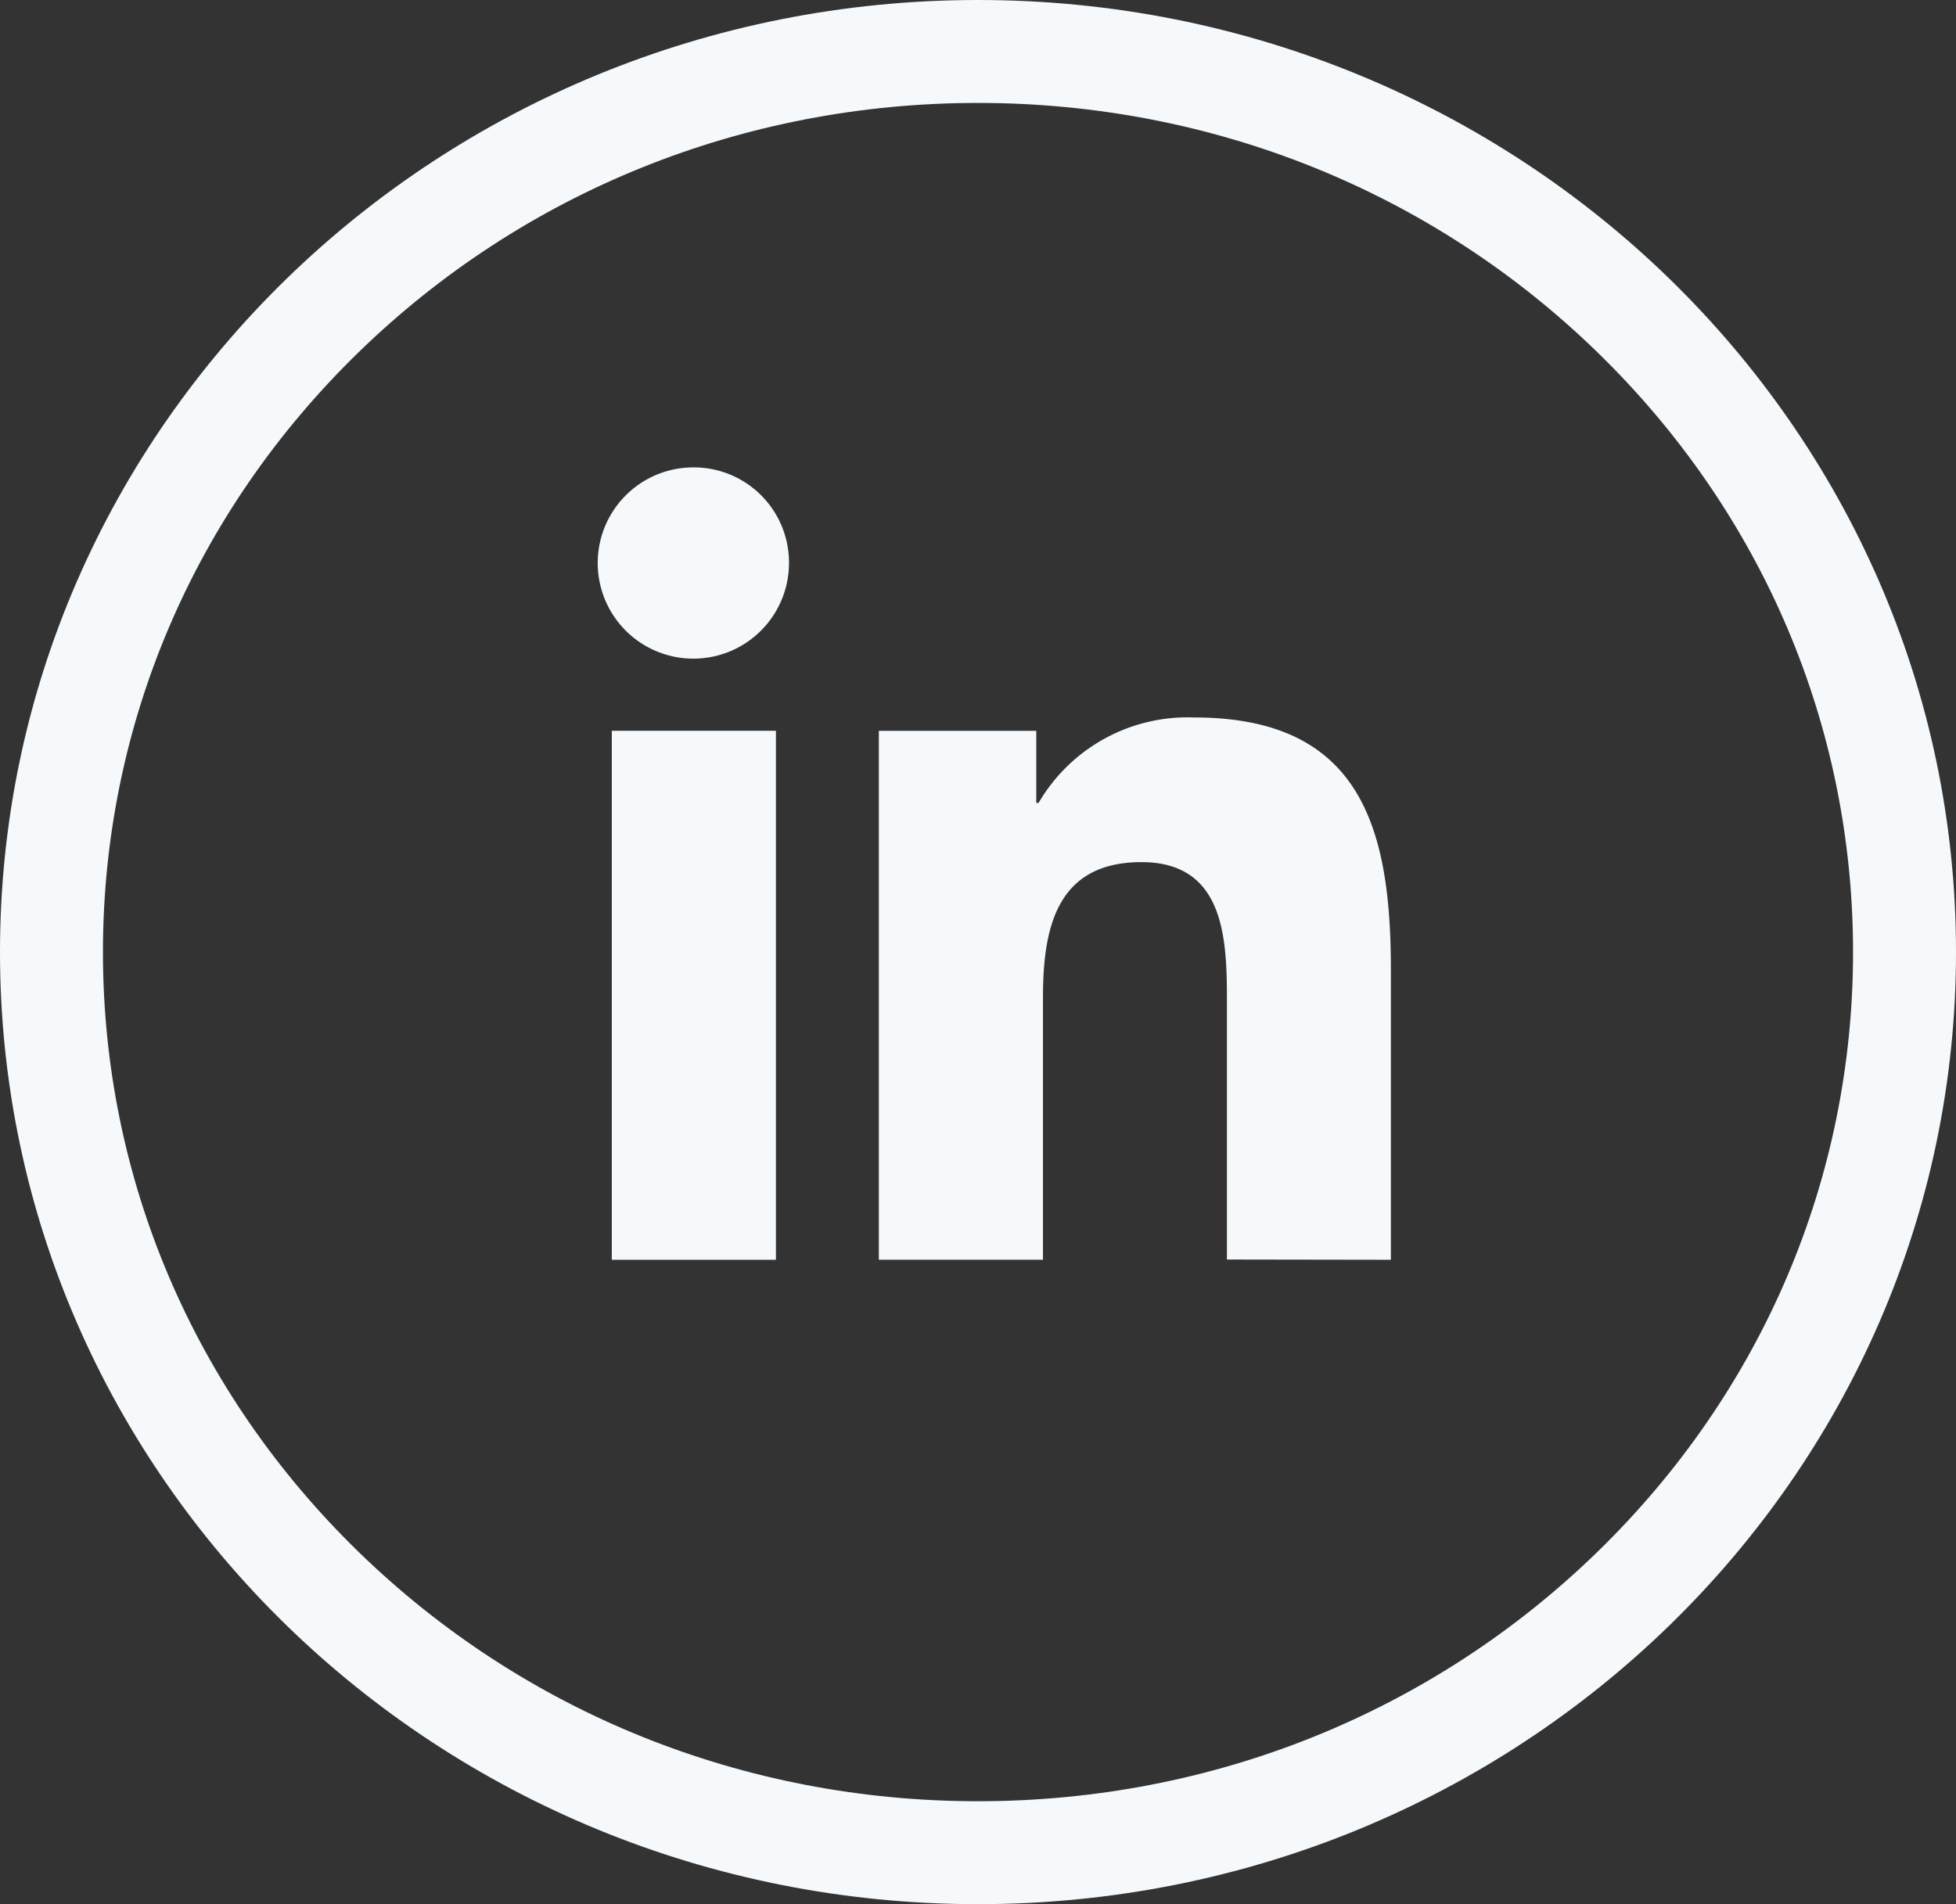<svg xmlns="http://www.w3.org/2000/svg" width="38" height="37" viewBox="0 0 38 37">
  <rect x="0" y="0" width="38" height="37" fill="#333333" stroke="none"/>
  <g id="linkedin" transform="translate(0.326 0.291)">
    <g id="linkedin-2" data-name="linkedin" transform="translate(11.302 8.791)">
      <path id="Tracé_41" data-name="Tracé 41" d="M18.436,18.112h0V12.465c0-2.762-.595-4.891-3.824-4.891a3.353,3.353,0,0,0-3.02,1.66h-.045v-1.4H8.489V18.111h3.188v-5.09c0-1.34.254-2.636,1.914-2.636,1.635,0,1.66,1.529,1.66,2.722v5Z" transform="translate(-3.043 -2.715)" fill="#f6f9fb"/>
      <path id="Tracé_42" data-name="Tracé 42" d="M.4,7.977H3.588V18.256H.4Z" transform="translate(-0.142 -2.859)" fill="#f6f9fb"/>
      <path id="Tracé_43" data-name="Tracé 43" d="M1.849,0A1.858,1.858,0,1,0,3.7,1.849,1.849,1.849,0,0,0,1.849,0Z" fill="#f6f9fb"/>
    </g>
    <g id="Tracé_50" data-name="Tracé 50" transform="translate(-0.326 -0.291)" fill="none">
      <path d="M19,0A18.755,18.755,0,0,1,38,18.5,18.755,18.755,0,0,1,19,37,18.755,18.755,0,0,1,0,18.5,18.755,18.755,0,0,1,19,0Z" stroke="none"/>
      <path d="M 19 2 C 14.449 2 10.173 3.723 6.96 6.851 C 3.762 9.966 2 14.103 2 18.5 C 2 22.897 3.762 27.034 6.96 30.149 C 10.173 33.277 14.449 35 19 35 C 23.551 35 27.827 33.277 31.04 30.149 C 34.238 27.034 36 22.897 36 18.5 C 36 14.103 34.238 9.966 31.04 6.851 C 27.827 3.723 23.551 2 19 2 M 19 0 C 29.493 0 38 8.283 38 18.5 C 38 28.717 29.493 37 19 37 C 8.507 37 0 28.717 0 18.5 C 0 8.283 8.507 0 19 0 Z" stroke="none" fill="#f6f9fb"/>
    </g>
  </g>
</svg>
